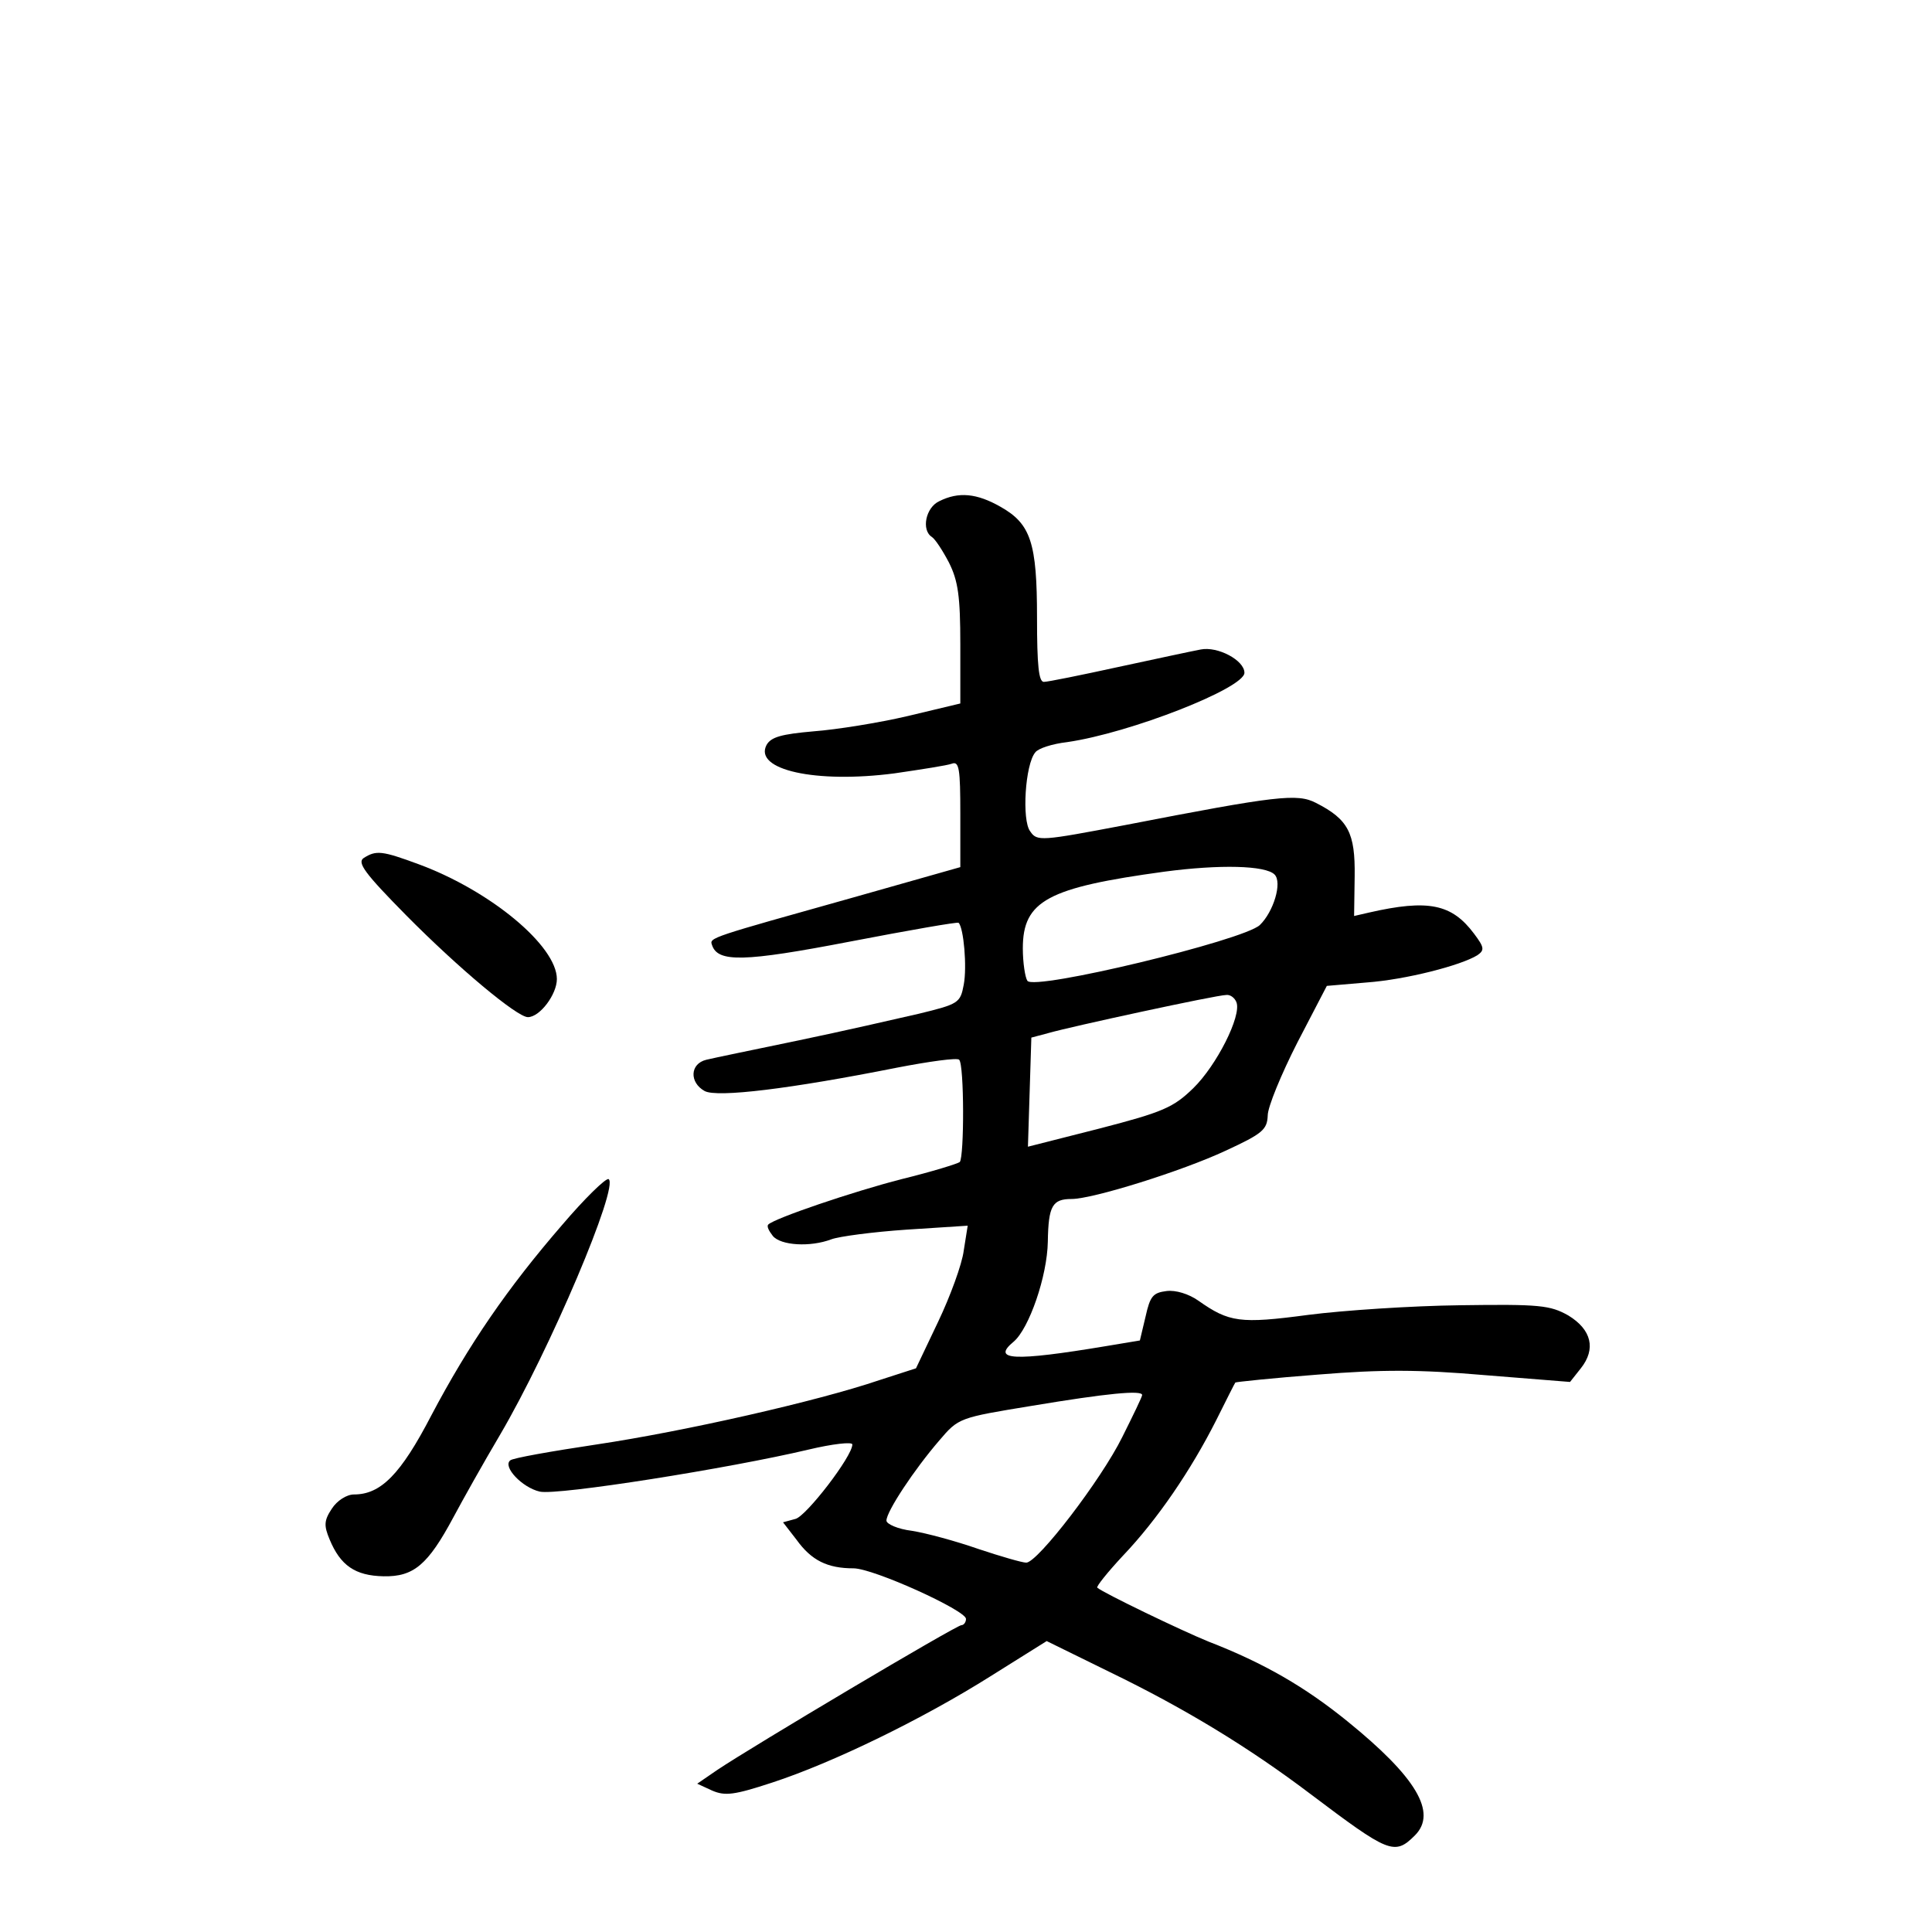 <?xml version="1.0" standalone="no"?>
<!DOCTYPE svg PUBLIC "-//W3C//DTD SVG 20010904//EN"
 "http://www.w3.org/TR/2001/REC-SVG-20010904/DTD/svg10.dtd">
<svg version="1.0" xmlns="http://www.w3.org/2000/svg"
 width="340pt" height="340pt" viewBox="0 0 340 340"
 preserveAspectRatio="xMidYMid meet">
<g transform="translate(0,340) scale(0.1,-0.1)"
fill="#000000" stroke="none">
<path d="M1653 2518 c-24 -11 -32 -51 -13 -63 6 -4 19 -24 30 -45 16 -32 20
-59 20 -144 l0 -104 -92 -22 c-51 -12 -126 -24 -166 -27 -57 -5 -75 -10 -83
-24 -23 -44 87 -68 225 -50 48 7 93 14 101 17 13 5 15 -9 15 -88 l0 -94 -187
-53 c-253 -71 -255 -71 -250 -84 10 -31 56 -30 243 6 104 20 190 35 191 33 9
-9 15 -78 9 -109 -6 -32 -9 -34 -79 -51 -39 -9 -135 -31 -212 -47 -77 -16
-150 -31 -162 -34 -29 -7 -30 -40 -3 -55 22 -12 152 4 338 41 57 11 107 18
110 14 9 -9 9 -171 1 -180 -4 -3 -49 -17 -102 -30 -86 -22 -224 -69 -235 -80
-3 -3 1 -11 8 -20 14 -17 66 -20 103 -6 13 5 73 13 132 17 l108 7 -7 -44 c-3
-24 -24 -81 -45 -125 l-39 -82 -65 -21 c-109 -37 -343 -90 -497 -113 -80 -12
-148 -24 -152 -28 -14 -11 21 -48 52 -55 31 -7 334 41 473 74 42 10 77 14 77
9 0 -21 -81 -126 -100 -131 l-22 -6 24 -31 c26 -36 54 -50 100 -50 35 0 198
-74 198 -89 0 -6 -4 -11 -8 -11 -9 0 -369 -214 -430 -255 l-35 -24 26 -12 c23
-10 39 -8 106 14 107 35 265 112 384 187 l99 62 112 -55 c132 -64 245 -133
352 -214 138 -104 148 -109 184 -73 40 40 2 103 -119 201 -74 60 -146 102
-244 140 -47 19 -186 86 -196 95 -2 2 18 27 45 56 61 64 120 151 164 238 18
36 33 66 34 67 1 1 67 8 146 14 111 9 177 9 293 -1 l150 -12 19 24 c27 34 19
68 -22 93 -32 18 -50 20 -190 18 -85 -1 -206 -9 -268 -17 -120 -16 -139 -13
-193 25 -17 12 -40 19 -56 17 -24 -3 -29 -9 -37 -45 l-10 -42 -60 -10 c-162
-27 -202 -25 -162 8 27 23 59 115 60 176 1 63 8 75 42 75 37 0 194 49 271 85
65 30 73 37 74 62 0 15 24 73 52 128 l52 100 70 6 c69 5 166 30 195 48 13 9
12 14 -6 38 -39 52 -80 61 -185 37 l-26 -6 1 70 c1 76 -11 100 -68 129 -33 17
-68 13 -336 -39 -148 -28 -155 -29 -167 -11 -15 19 -9 118 9 139 5 7 30 15 56
18 111 16 312 95 312 122 0 22 -47 47 -77 41 -16 -3 -81 -17 -146 -31 -64 -14
-123 -26 -130 -26 -9 0 -12 29 -12 113 0 132 -11 165 -64 195 -42 24 -74 27
-108 10z m590 -657 c14 -14 -2 -66 -26 -89 -29 -27 -398 -116 -409 -98 -4 6
-8 32 -8 57 0 84 44 107 249 135 98 13 178 11 194 -5z m-67 -225 c9 -24 -35
-111 -76 -151 -35 -34 -53 -42 -165 -71 l-126 -32 3 96 3 96 30 8 c38 11 296
67 313 67 7 1 15 -5 18 -13z m-166 -691 c0 -3 -16 -36 -35 -74 -37 -75 -149
-221 -169 -221 -7 0 -45 11 -84 24 -40 14 -92 28 -117 32 -25 3 -45 12 -45 18
0 16 49 90 93 141 34 40 35 40 163 61 132 22 194 28 194 19z"/>
<path d="M640 1890 c-12 -8 2 -27 75 -101 92 -93 195 -179 214 -179 21 0 51
40 51 67 0 58 -116 155 -243 202 -65 24 -75 25 -97 11z"/>
<path d="M989 1244 c-96 -111 -164 -210 -230 -335 -54 -104 -89 -139 -136
-139 -13 0 -30 -11 -39 -25 -14 -21 -14 -30 -4 -54 19 -46 45 -64 95 -65 53
-1 78 20 123 104 16 30 53 96 82 145 88 150 210 438 191 450 -5 2 -42 -34 -82
-81z"/>
</g>
</svg>
